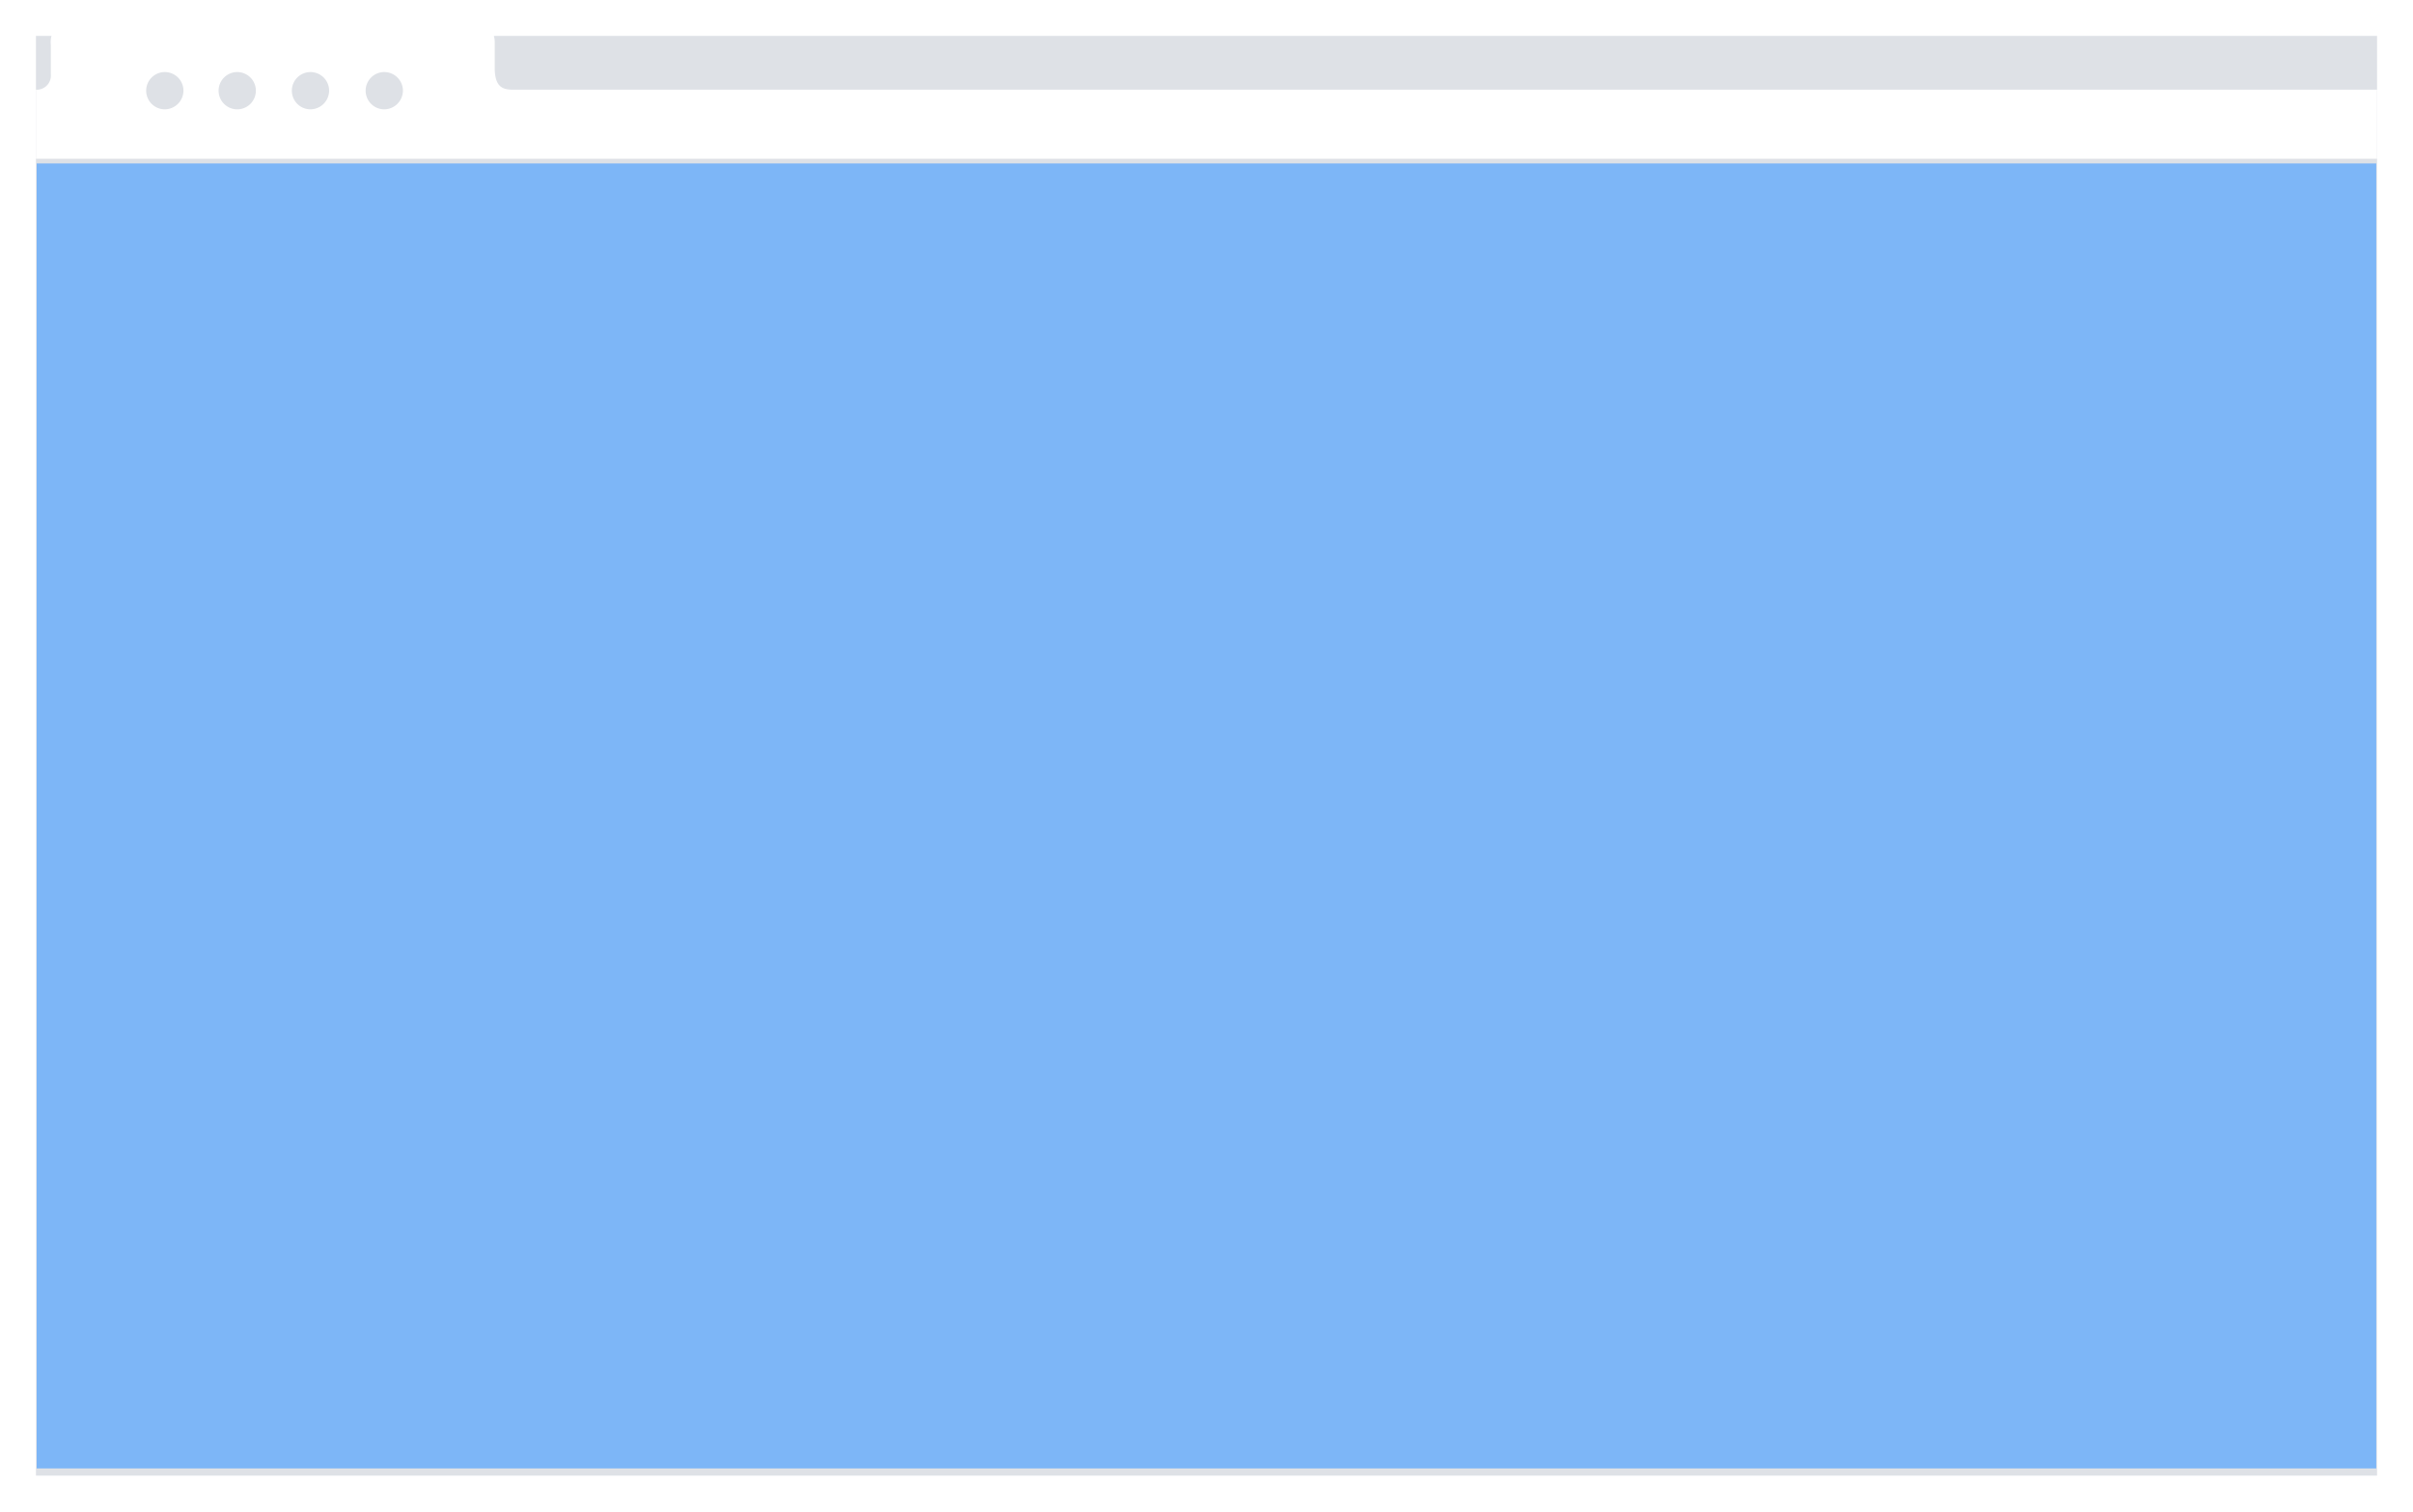 <svg xmlns="http://www.w3.org/2000/svg" xmlns:xlink="http://www.w3.org/1999/xlink" width="906.318" height="567.913" viewBox="0 0 906.318 567.913">
  <defs>
    <style>
      .cls-1 {
        fill: #dee1e6;
      }

      .cls-2 {
        fill: #fff;
      }

      .cls-3 {
        fill: #7db6f7;
      }

      .cls-4 {
        filter: url(#Path_604);
      }
    </style>
    <filter id="Path_604" x="0" y="0" width="906.318" height="567.913" filterUnits="userSpaceOnUse">
      <feOffset dy="3" input="SourceAlpha"/>
      <feGaussianBlur stdDeviation="4.5" result="blur"/>
      <feFlood flood-opacity="0.2"/>
      <feComposite operator="in" in2="blur"/>
      <feComposite in="SourceGraphic"/>
    </filter>
  </defs>
  <g id="Group_831" data-name="Group 831" transform="translate(-432.182 -200.714)">
    <g class="cls-4" transform="matrix(1, 0, 0, 1, 432.18, 200.71)">
      <path id="Path_604-2" data-name="Path 604" class="cls-1" d="M0,0H879.318V540.913H0Z" transform="translate(13.5 10.5)"/>
    </g>
    <path id="Path_599" data-name="Path 599" class="cls-2" d="M0,24.41a5.3,5.3,0,0,0,5.595-5.744V7.609S4.531,0,11.605,0H165.8s6.519-.239,6.519,6.557v9.621c0,7.706,3.421,8.233,7.213,8.233H879.318V50.352H0Z" transform="translate(445.682 210.002)"/>
    <path id="Path_608" data-name="Path 608" class="cls-1" d="M70.1,32.2h0a7,7,0,0,1-7-7h0a7,7,0,0,1,7-7h0a7,7,0,0,1,7,7h0A7.068,7.068,0,0,1,70.1,32.2Z" transform="translate(423.987 209.588)"/>
    <path id="Path_611" data-name="Path 611" class="cls-1" d="M70.1,32.2h0a7,7,0,0,1-7-7h0a7,7,0,0,1,7-7h0a7,7,0,0,1,7,7h0A7.068,7.068,0,0,1,70.1,32.2Z" transform="translate(506.415 209.588)"/>
    <path id="Path_609" data-name="Path 609" class="cls-1" d="M102.2,32.2h0a7,7,0,0,1-7-7h0a7,7,0,0,1,7-7h0a7,7,0,0,1,7,7h0A7,7,0,0,1,102.2,32.2Z" transform="translate(419.086 209.588)"/>
    <path id="Path_610" data-name="Path 610" class="cls-1" d="M134.6,32.2h0a7,7,0,0,1-7-7h0a7,7,0,0,1,7-7h0a7,7,0,0,1,7,7h0A7.068,7.068,0,0,1,134.6,32.2Z" transform="translate(414.199 209.588)"/>
    <rect id="Rectangle_1448" data-name="Rectangle 1448" class="cls-3" width="878.738" height="490.301" transform="translate(445.96 262.119)"/>
  </g>
</svg>
